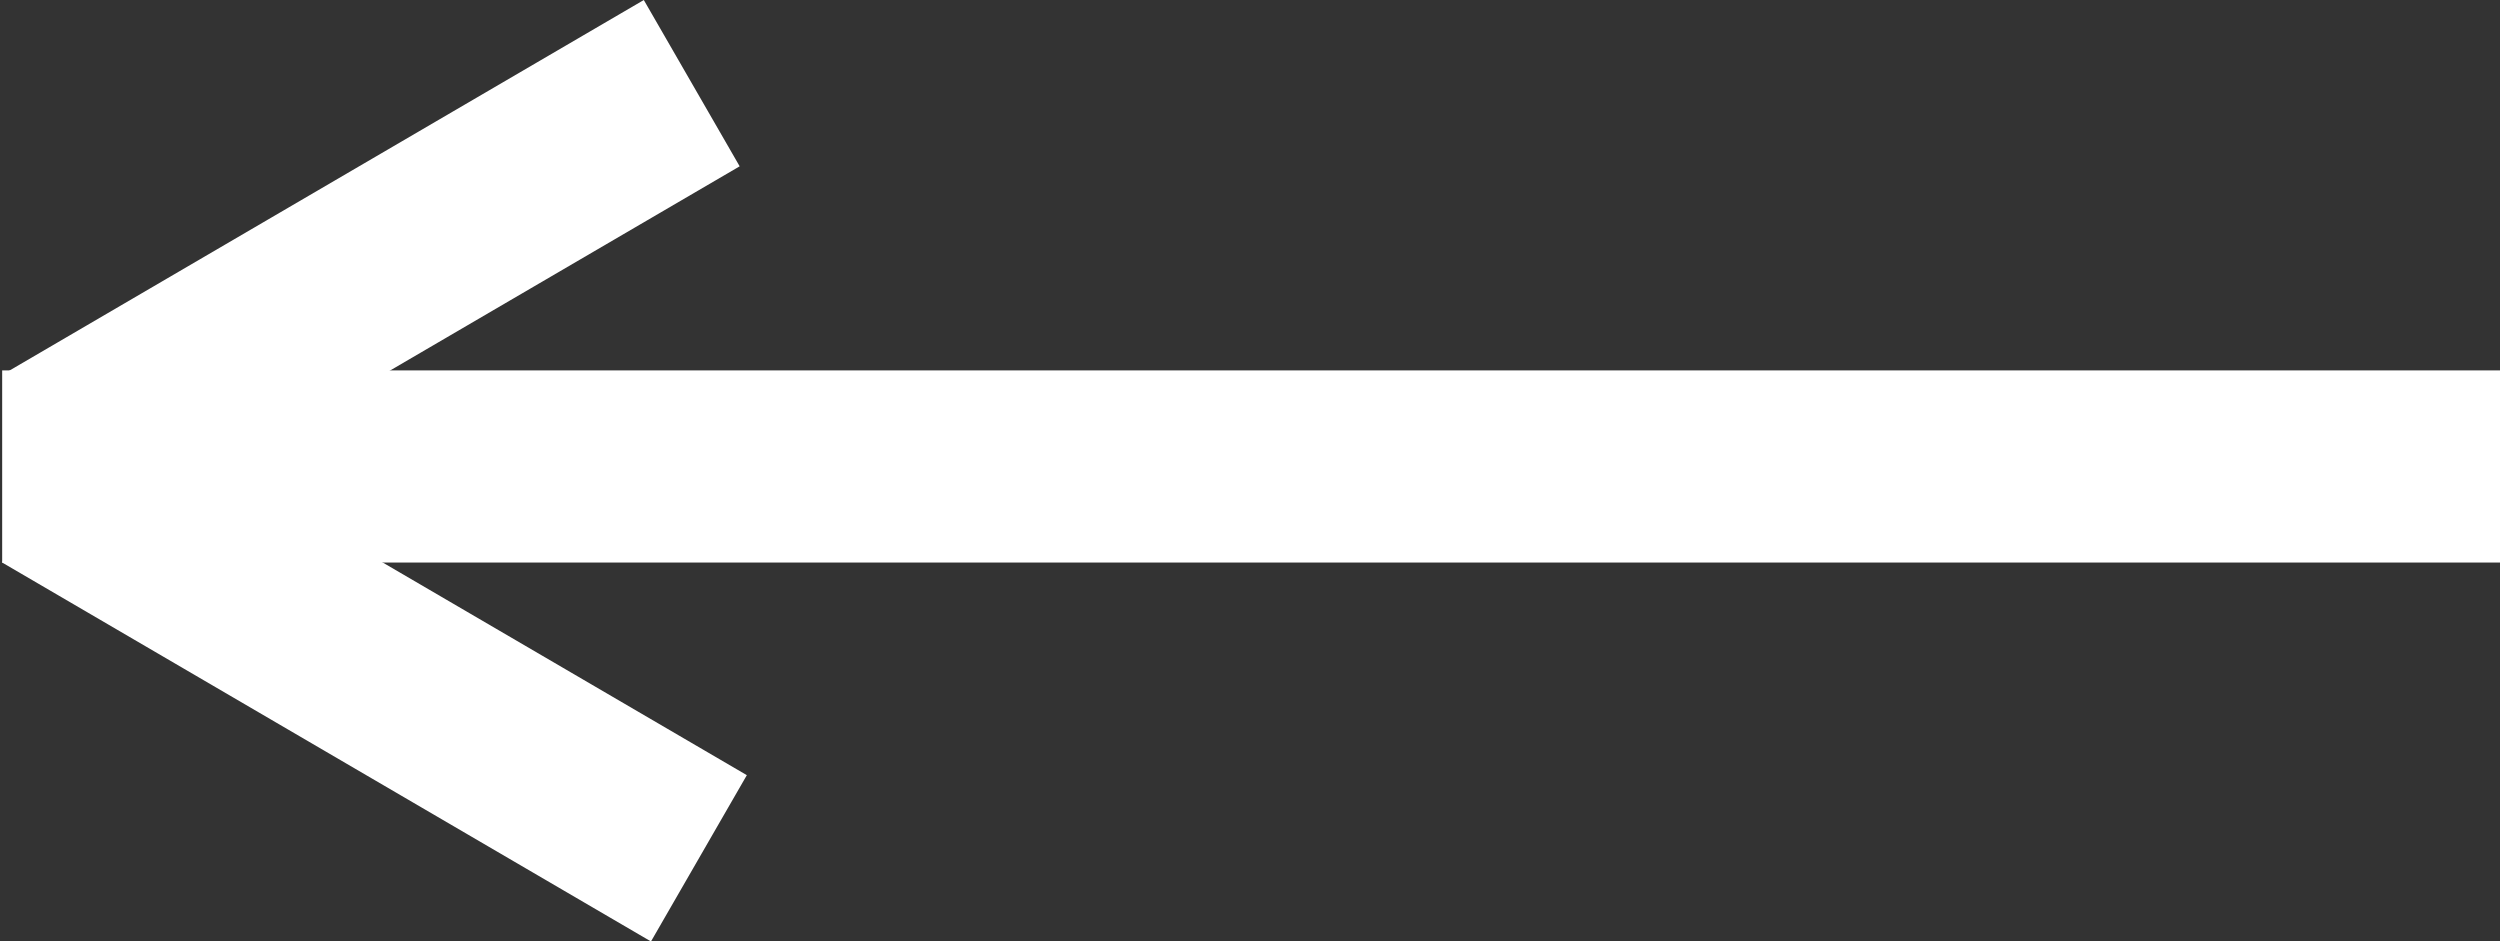 <svg xmlns="http://www.w3.org/2000/svg" width="117.102" height="44.099" viewBox="0 0 117.102 44.099">
  <rect x="0" y="0" width="117.102" height="44.099" fill="#333333" stroke="none"/>
  <g id="Group_124" data-name="Group 124" transform="translate(-1881.898 3419.35) rotate(180)">
    <rect id="Rectangle_61" data-name="Rectangle 61" width="117" height="9" transform="translate(-1999 3393)" fill="#fff"/>
    <path id="Path_104" data-name="Path 104" d="M-.01,0,34.664-.176l-.006,8.991L-.016,8.991Z" transform="translate(-1916.536 3411.555) rotate(-30)" fill="#fff"/>
    <path id="Path_103" data-name="Path 103" d="M0,0,35.2.176l.006,8.991L.006,8.991Z" transform="translate(-1912.39 3375.251) rotate(30)" fill="#fff"/>
  </g>
</svg>
